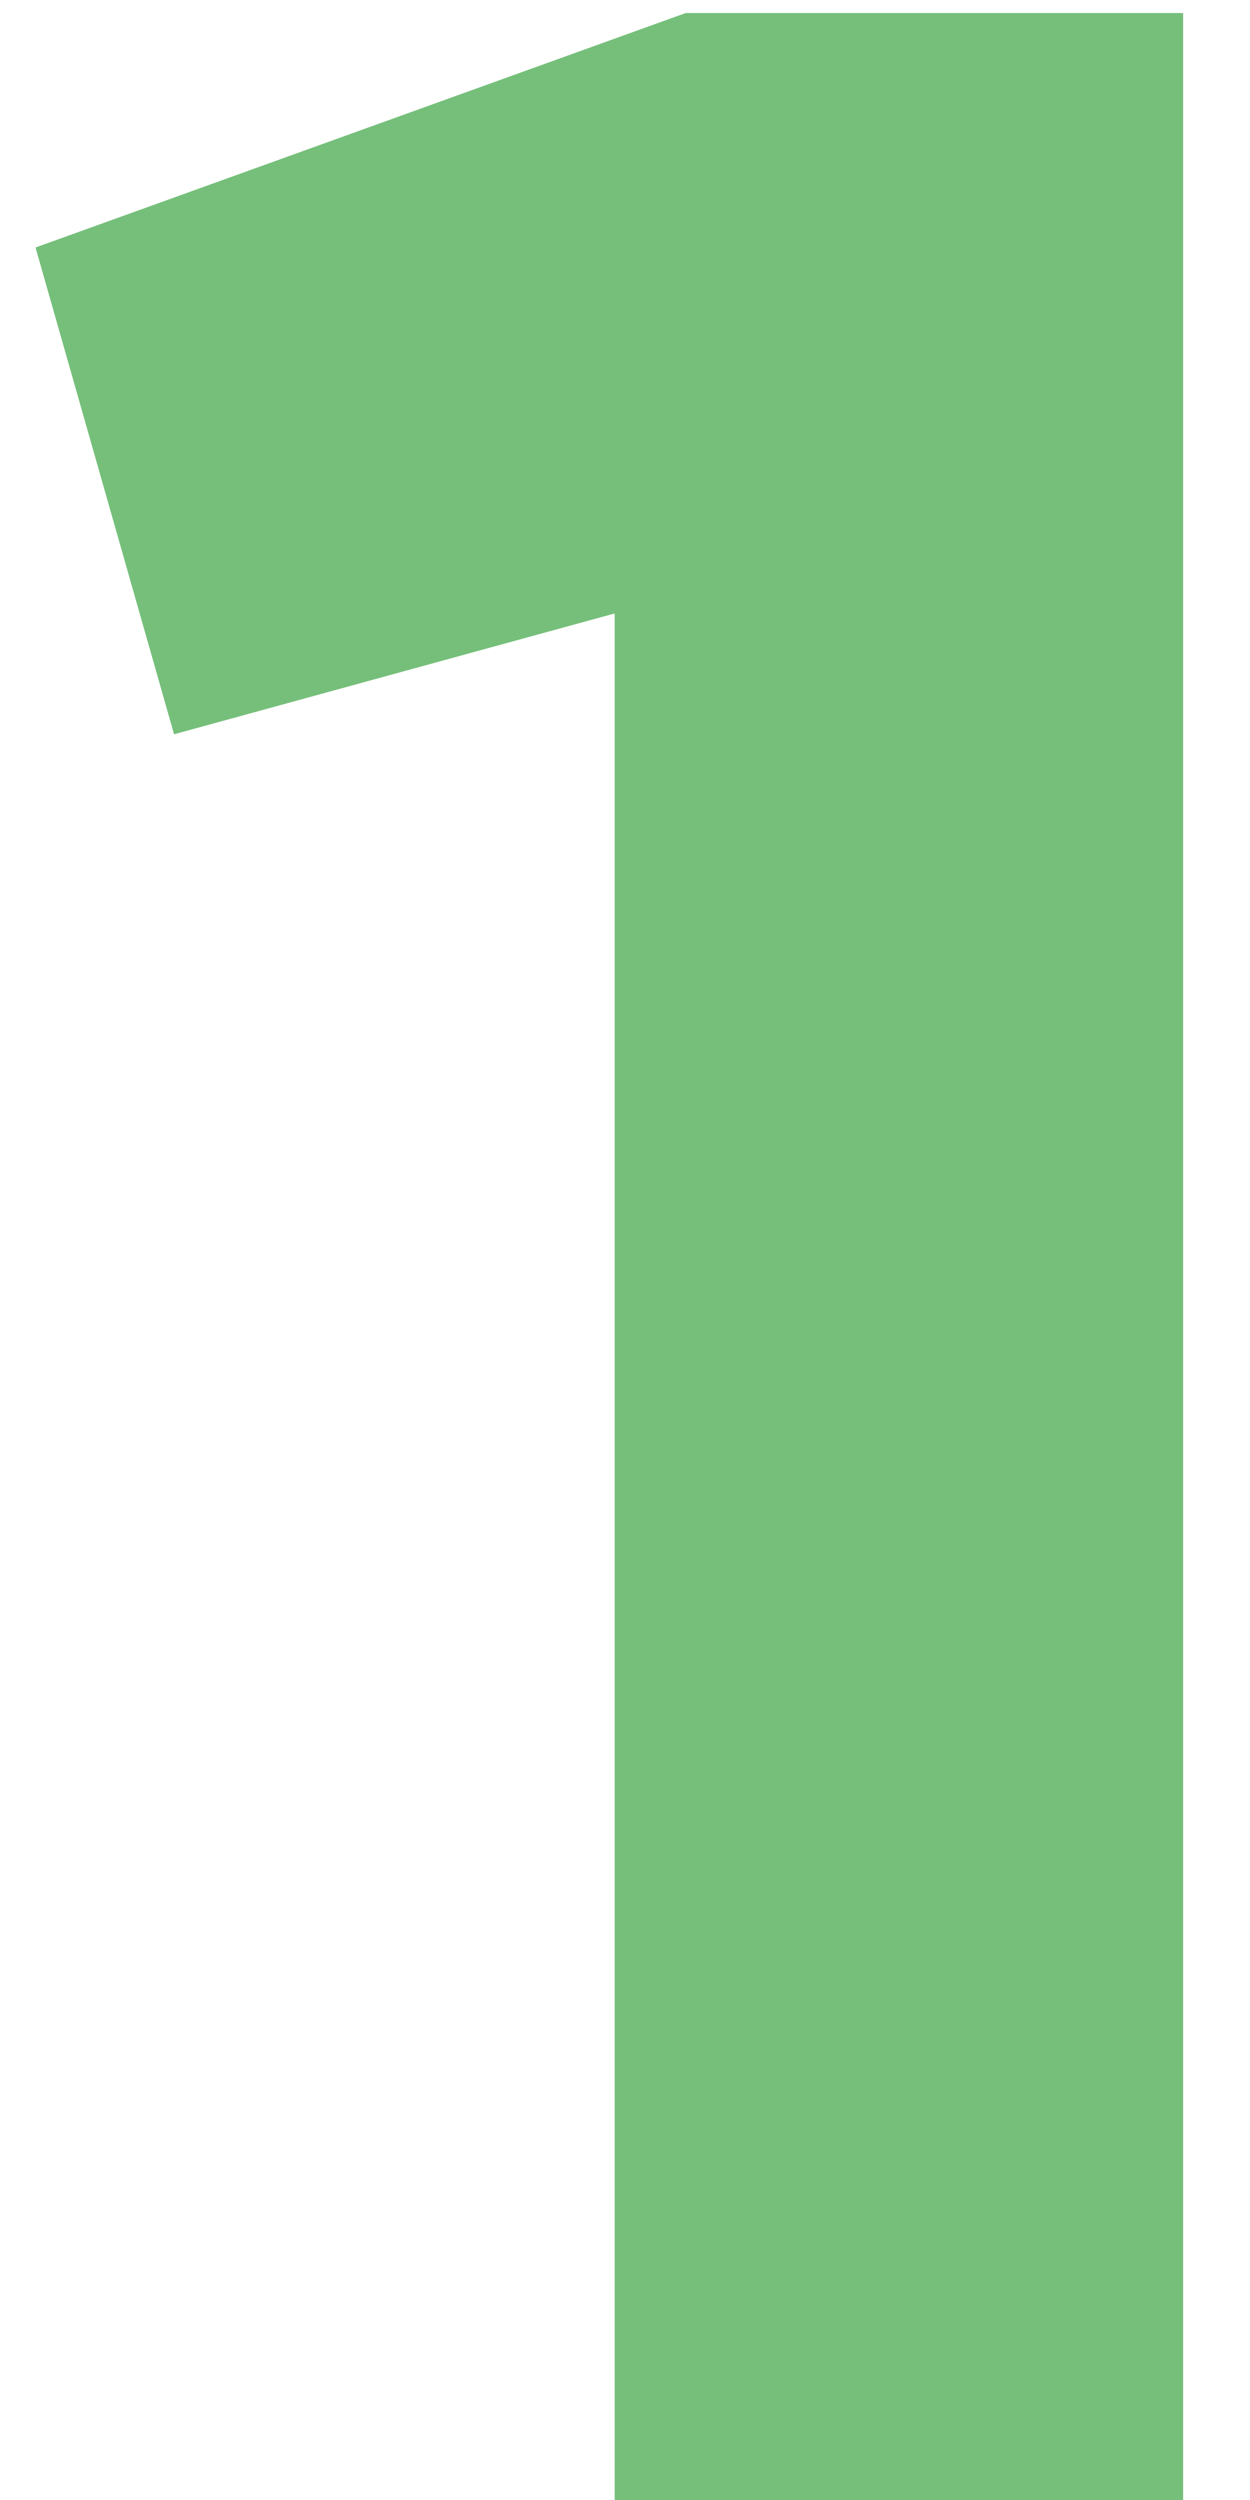 <svg width="12" height="24" viewBox="0 0 12 24" fill="none" xmlns="http://www.w3.org/2000/svg">
<path d="M6.583 0.125L0.341 2.376L1.671 7.049L5.901 5.889V24H11.358V0.125H6.583Z" fill="#75BF7A"/>
</svg>
